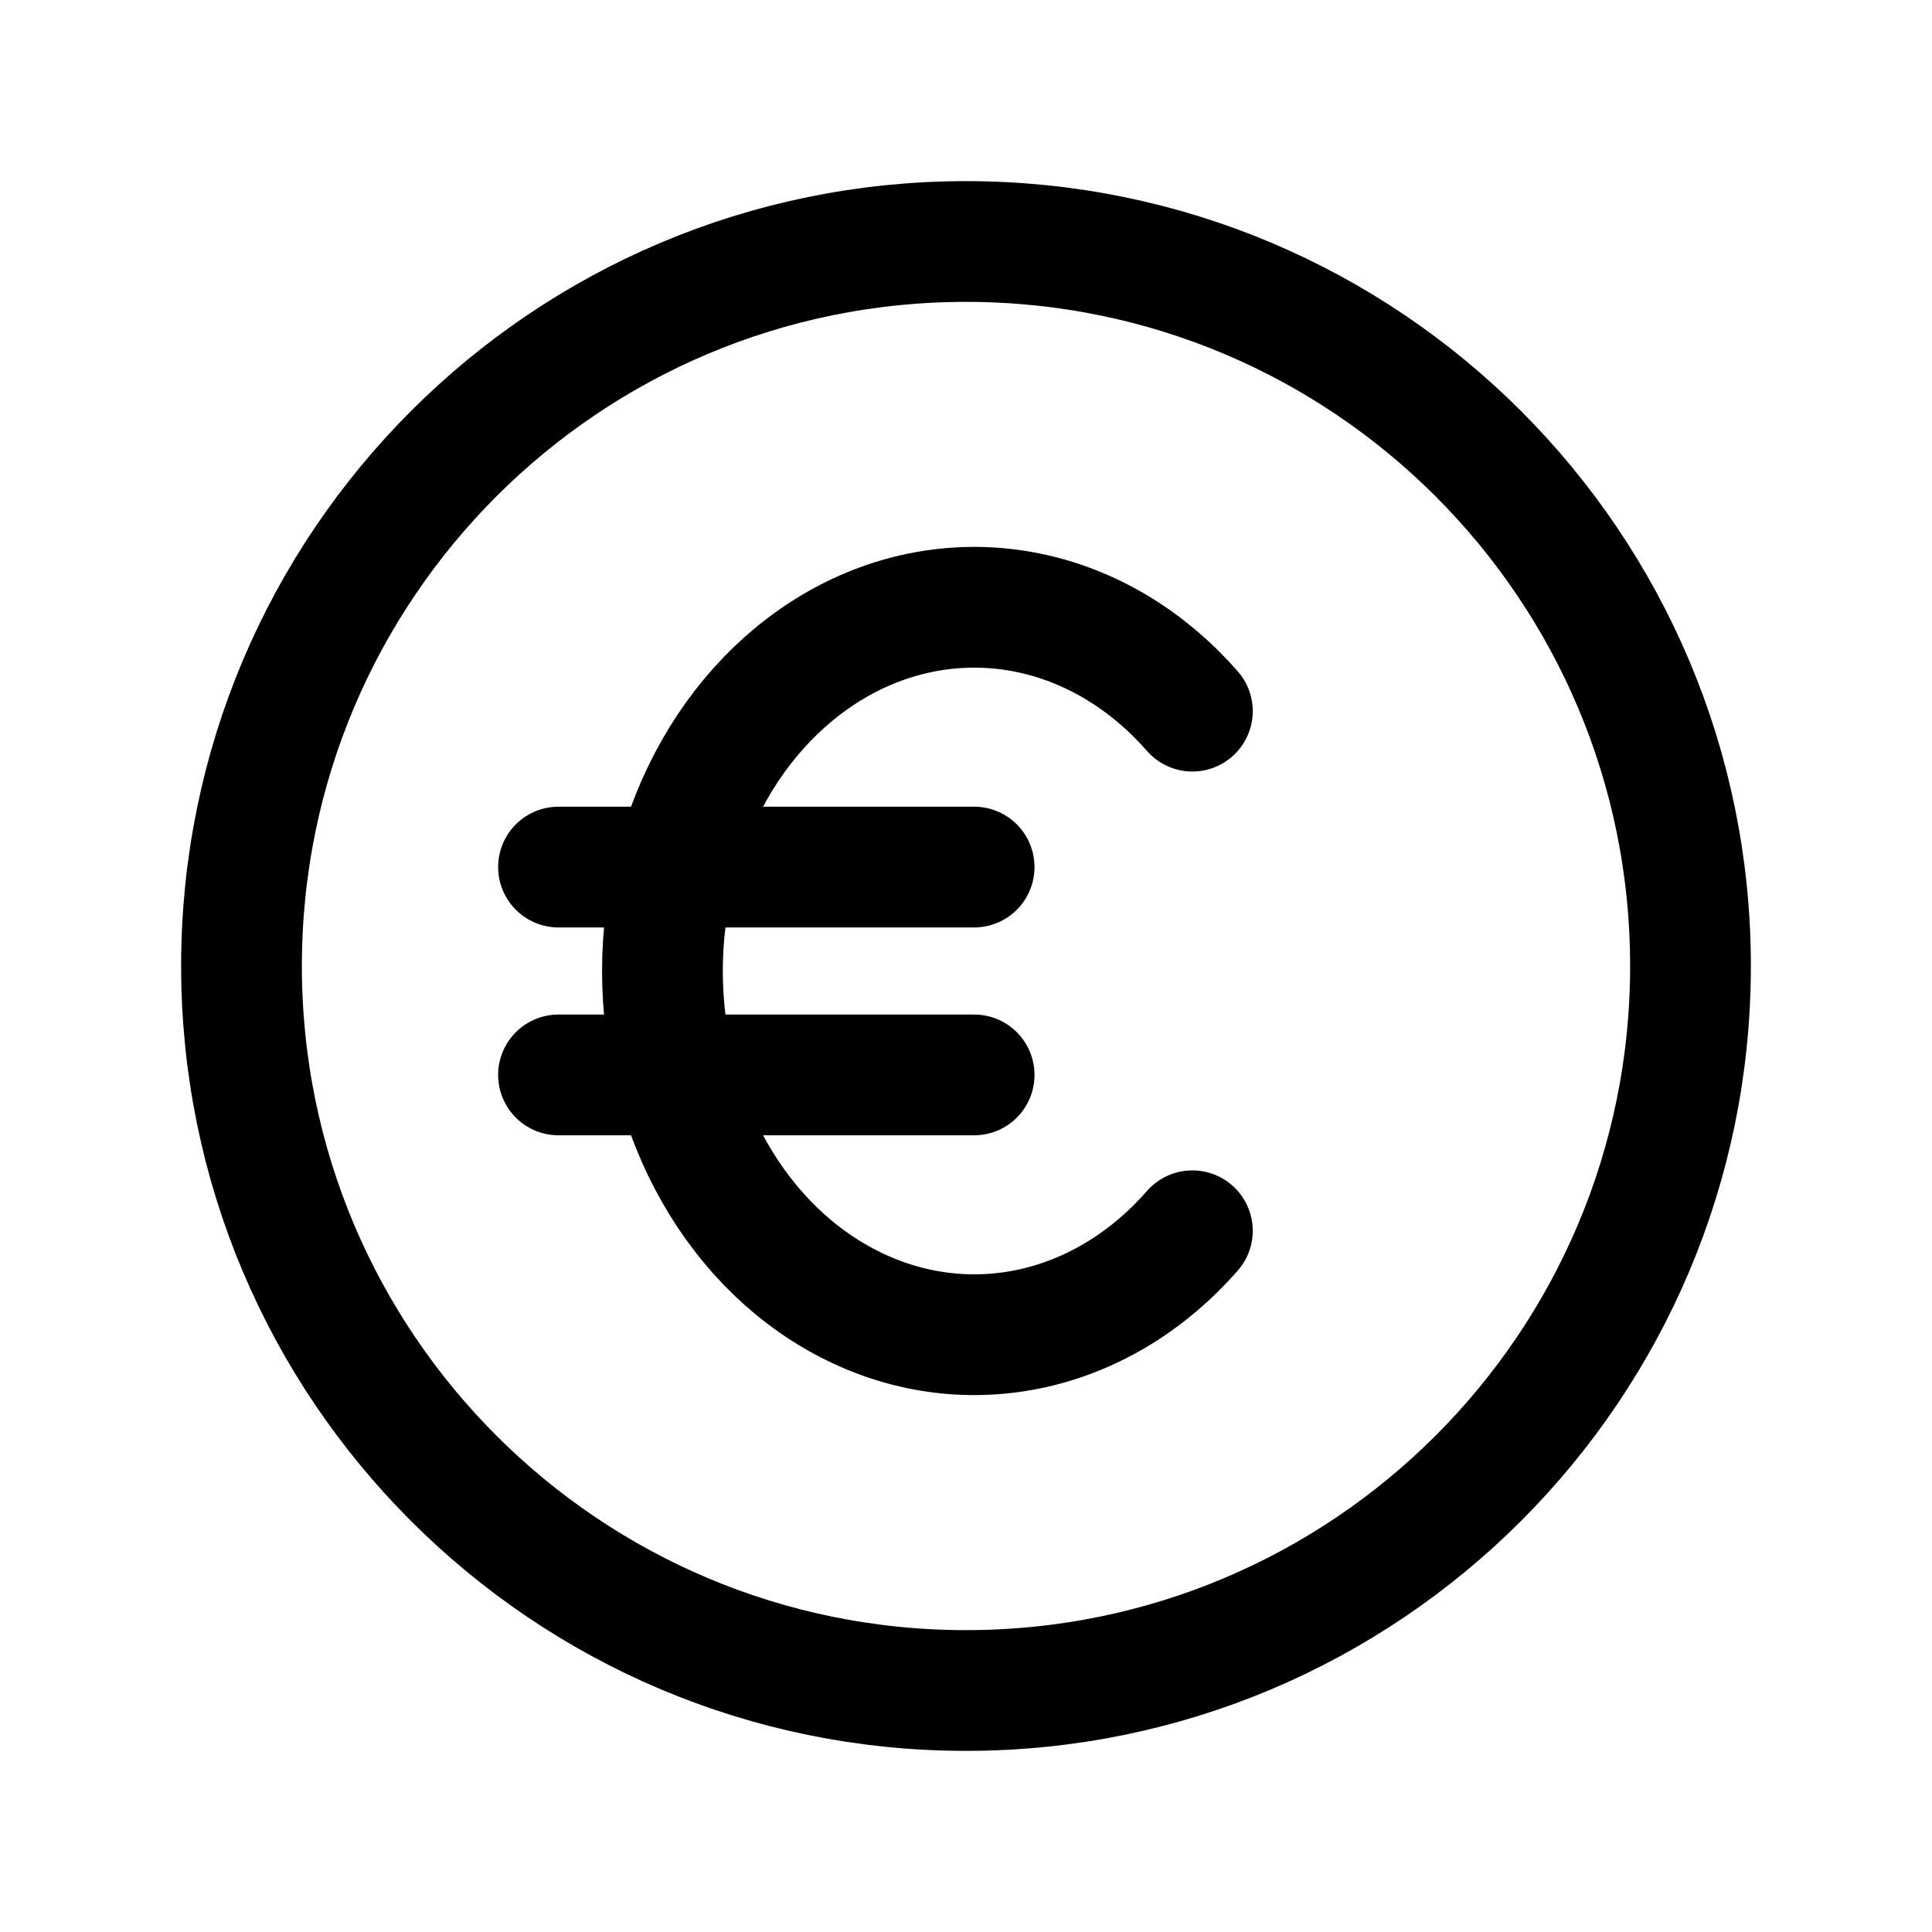 <svg width="24" height="24" viewBox="0 0 24 24" fill="none" xmlns="http://www.w3.org/2000/svg">
<path d="M14.812 8.834C14.268 8.212 13.578 7.79 12.829 7.624C12.079 7.457 11.305 7.552 10.602 7.896C9.899 8.241 9.298 8.82 8.876 9.561C8.454 10.302 8.229 11.172 8.229 12.062C8.229 12.951 8.454 13.822 8.876 14.562C9.298 15.304 9.899 15.883 10.602 16.227C11.305 16.572 12.079 16.667 12.829 16.5C13.578 16.333 14.268 15.912 14.812 15.289M12.101 10.771H6.938M6.938 13.353H12.101M21 12C21 16.971 16.971 21 12 21C7.029 21 3 16.971 3 12C3 7.029 7.029 3 12 3C16.971 3 21 7.029 21 12Z" stroke="currentColor" stroke-width="1.5" stroke-linecap="round" stroke-linejoin="round"/>
</svg>
